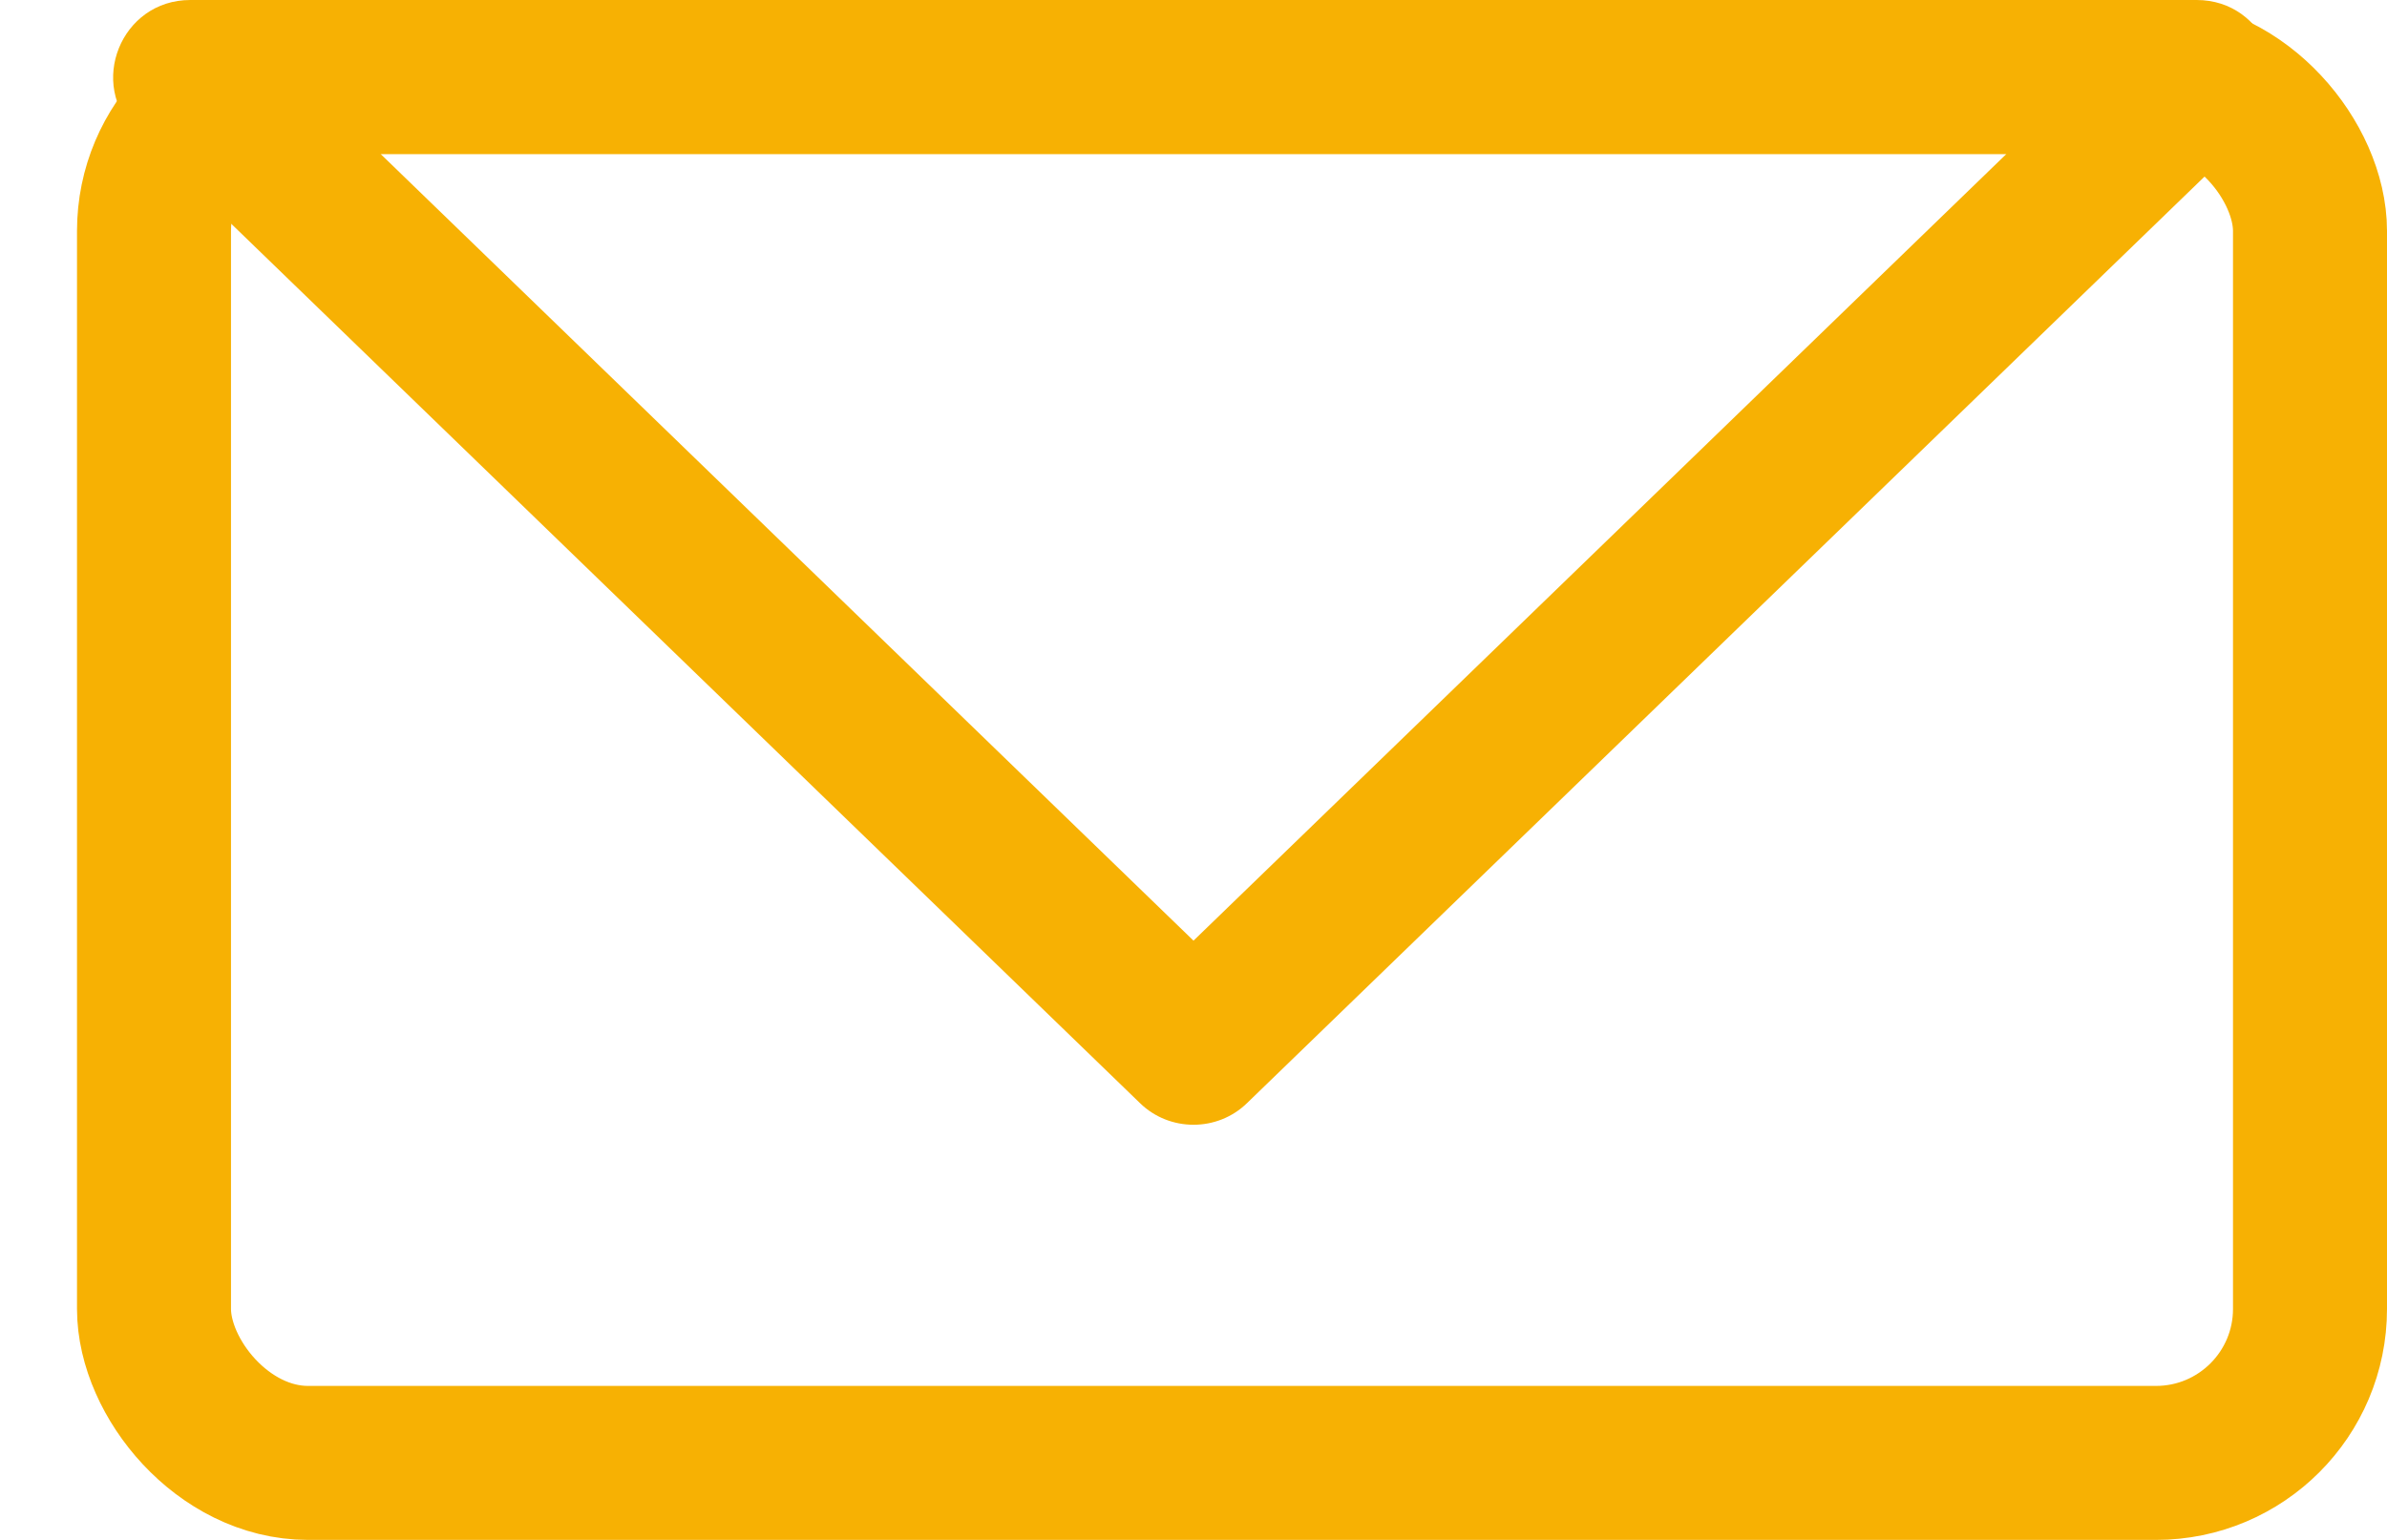 <svg xmlns="http://www.w3.org/2000/svg" width="31" height="20" viewBox="0 0 31 20">
  <g id="activecontact" transform="translate(-0.182 0.25)">
    <g id="Rectangle_26" data-name="Rectangle 26" transform="translate(1.182 -0.25)" fill="none" stroke="#f7b103" stroke-width="2">
      <rect width="30" height="20" rx="3" stroke="none"/>
      <rect x="1" y="1" width="28" height="18" rx="2" fill="none"/>
    </g>
    <g id="Polygon_1" data-name="Polygon 1" transform="translate(31.182 14.75) rotate(180)" fill="none">
      <path d="M14.8.673a1,1,0,0,1,1.391,0L29.224,13.281a1,1,0,0,1-.7,1.719H2.471a1,1,0,0,1-.7-1.719Z" stroke="none"/>
      <path d="M 15.5 2.783 L 4.943 13 L 26.057 13 L 15.5 2.783 M 15.5 0.392 C 15.751 0.392 16.002 0.485 16.195 0.673 L 29.224 13.281 C 29.87 13.906 29.428 15 28.529 15 L 2.471 15 C 1.572 15 1.13 13.906 1.776 13.281 L 14.805 0.673 C 14.998 0.485 15.249 0.392 15.5 0.392 Z" stroke="none" fill="#f7b103"/>
    </g>
  </g>
</svg>
